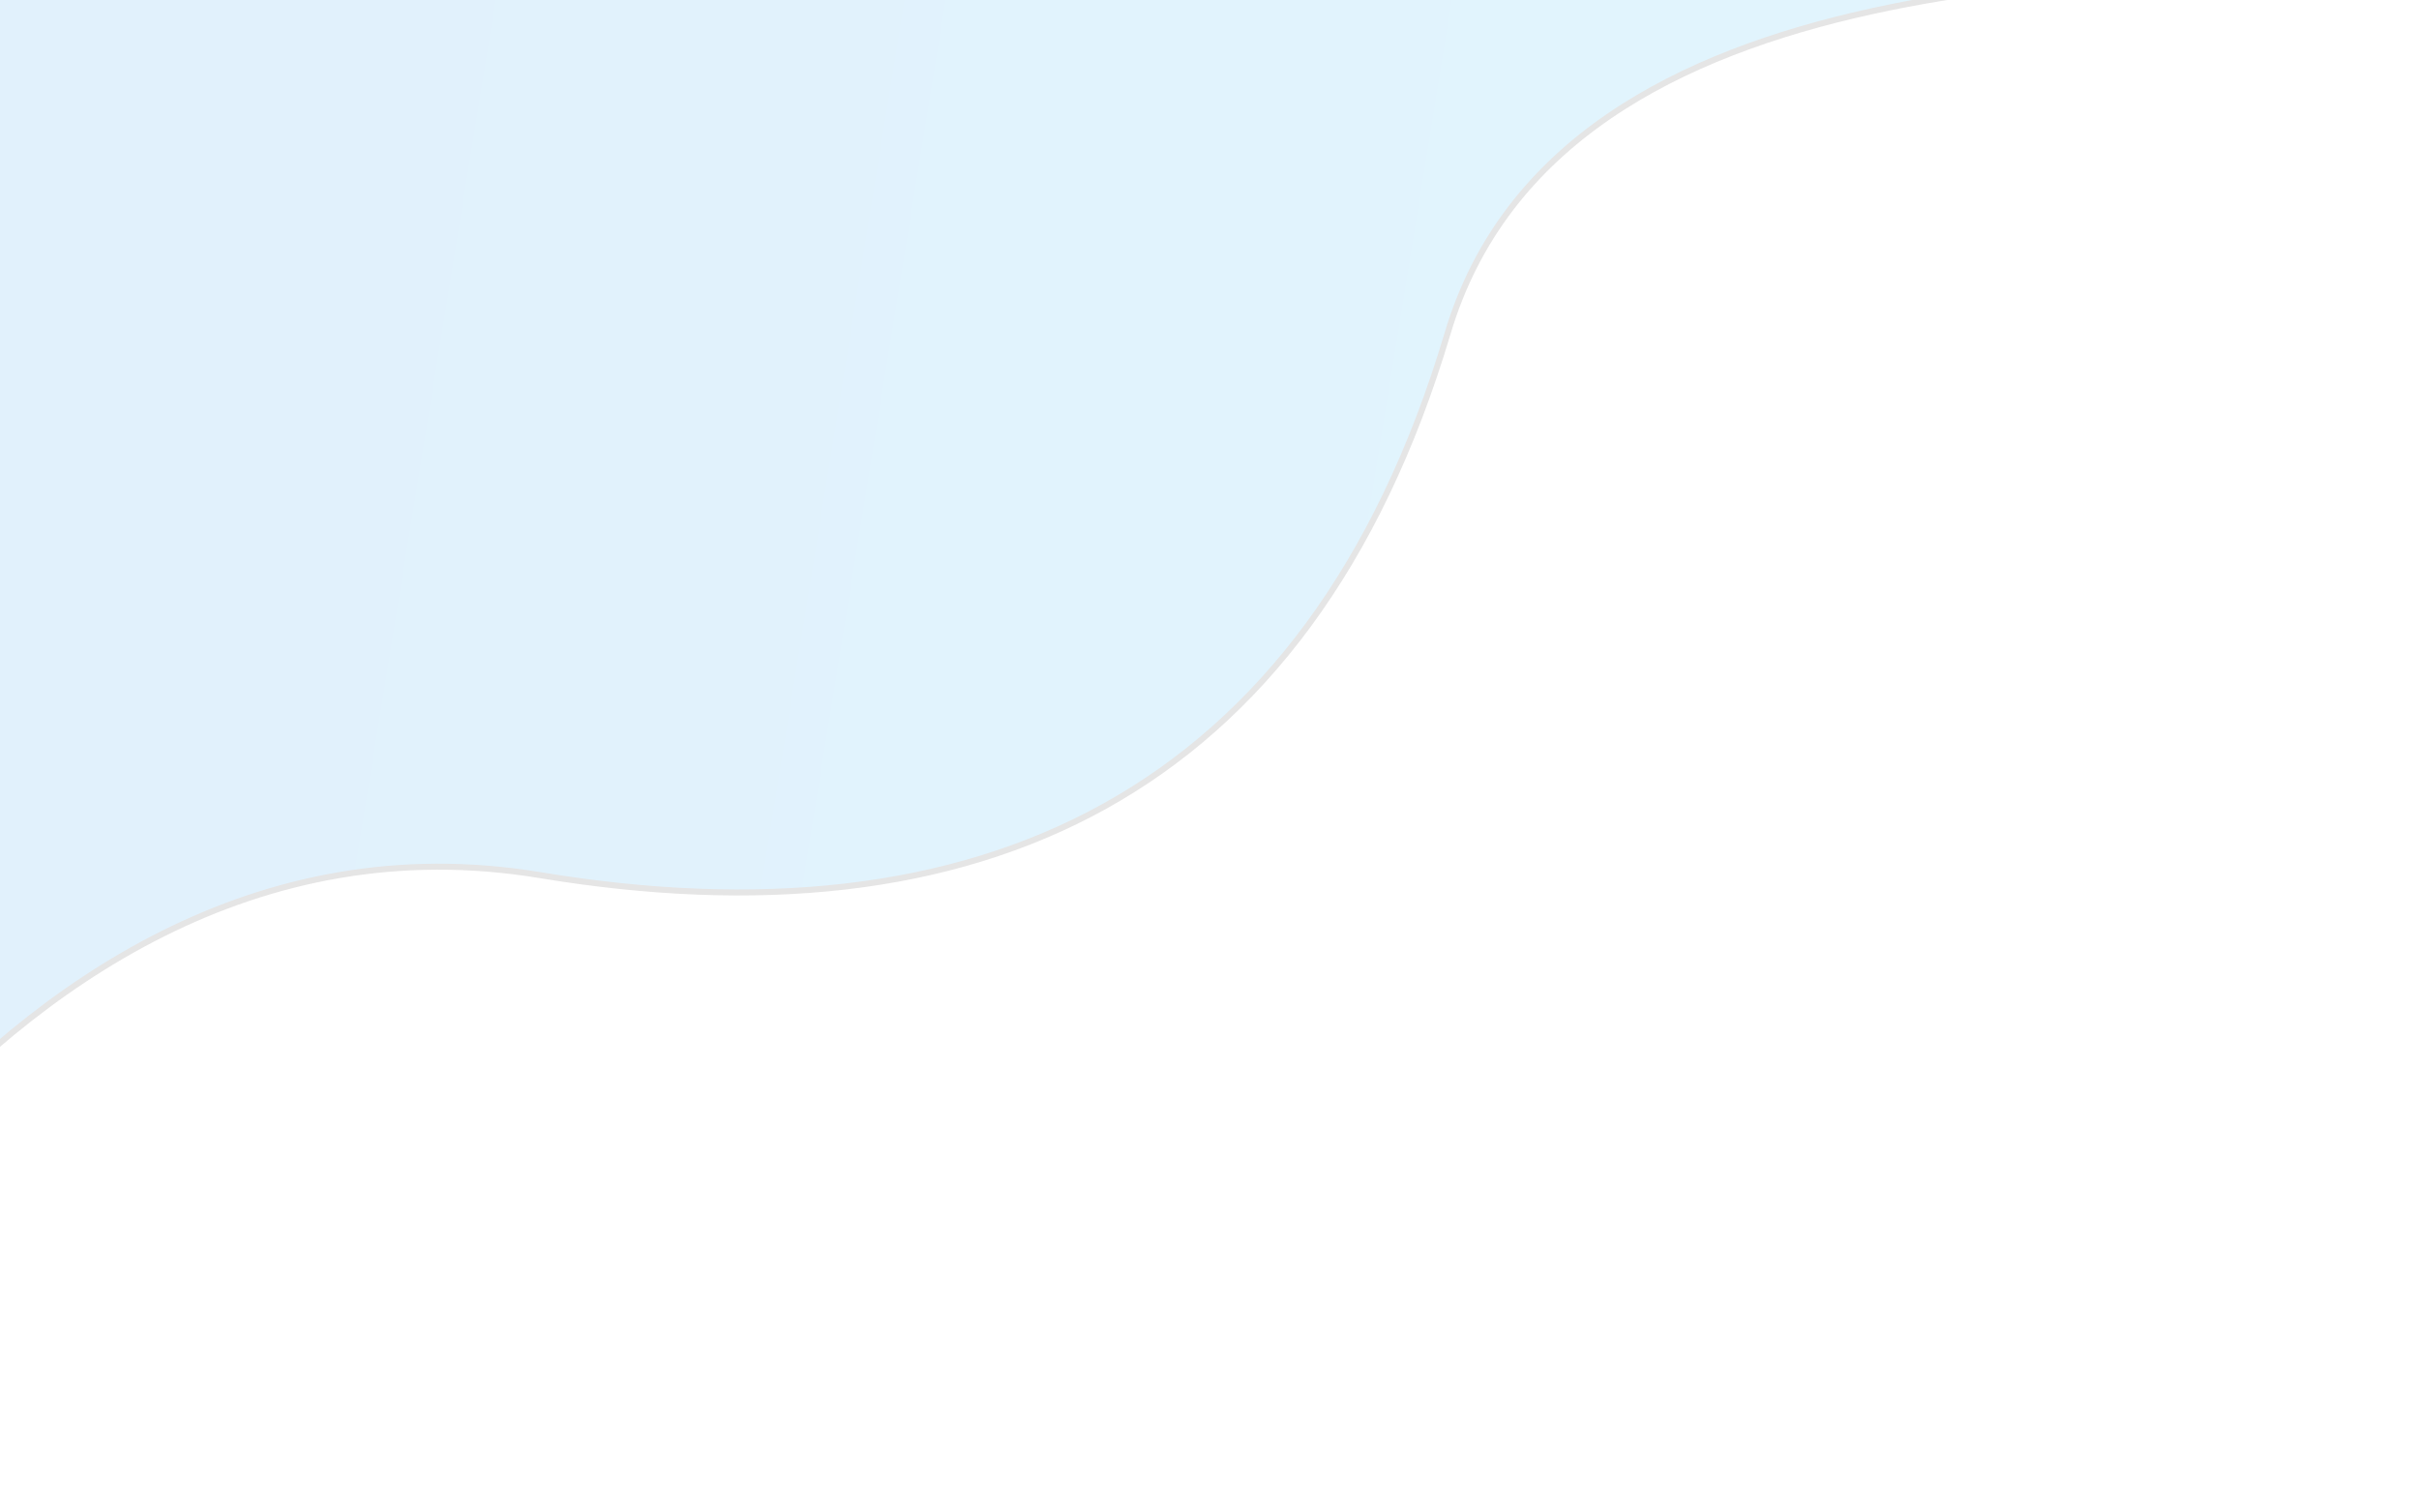 <svg width="403" height="252" viewBox="0 0 403 252" fill="none" xmlns="http://www.w3.org/2000/svg">
<g style="mix-blend-mode:color-dodge" opacity="0.12">
<path d="M-56.544 250.696C-56.544 250.696 -4.75 130.116 90.008 145.836C162.421 157.834 218.027 133.254 241.17 55.544C260.189 -8.351 357.581 -3.042 398.795 -6.067C440.01 -9.092 21.294 -117 21.294 -117L-186 40.893L-56.544 250.696Z" fill="url(#paint0_linear_41_317)" style="mix-blend-mode:color-dodge"/>
<path d="M-56.544 250.696C-56.544 250.696 -4.75 130.116 90.008 145.836C162.421 157.834 218.027 133.254 241.17 55.544C260.189 -8.351 357.581 -3.042 398.795 -6.067C440.01 -9.092 21.294 -117 21.294 -117L-186 40.893L-56.544 250.696Z" stroke="#231F20" stroke-miterlimit="10"/>
</g>
<defs>
<linearGradient id="paint0_linear_41_317" x1="374.719" y1="134.582" x2="-191.444" y2="43.081" gradientUnits="userSpaceOnUse">
<stop stop-color="#00AEEF"/>
<stop offset="1" stop-color="#0070E2"/>
</linearGradient>
</defs>
</svg>
